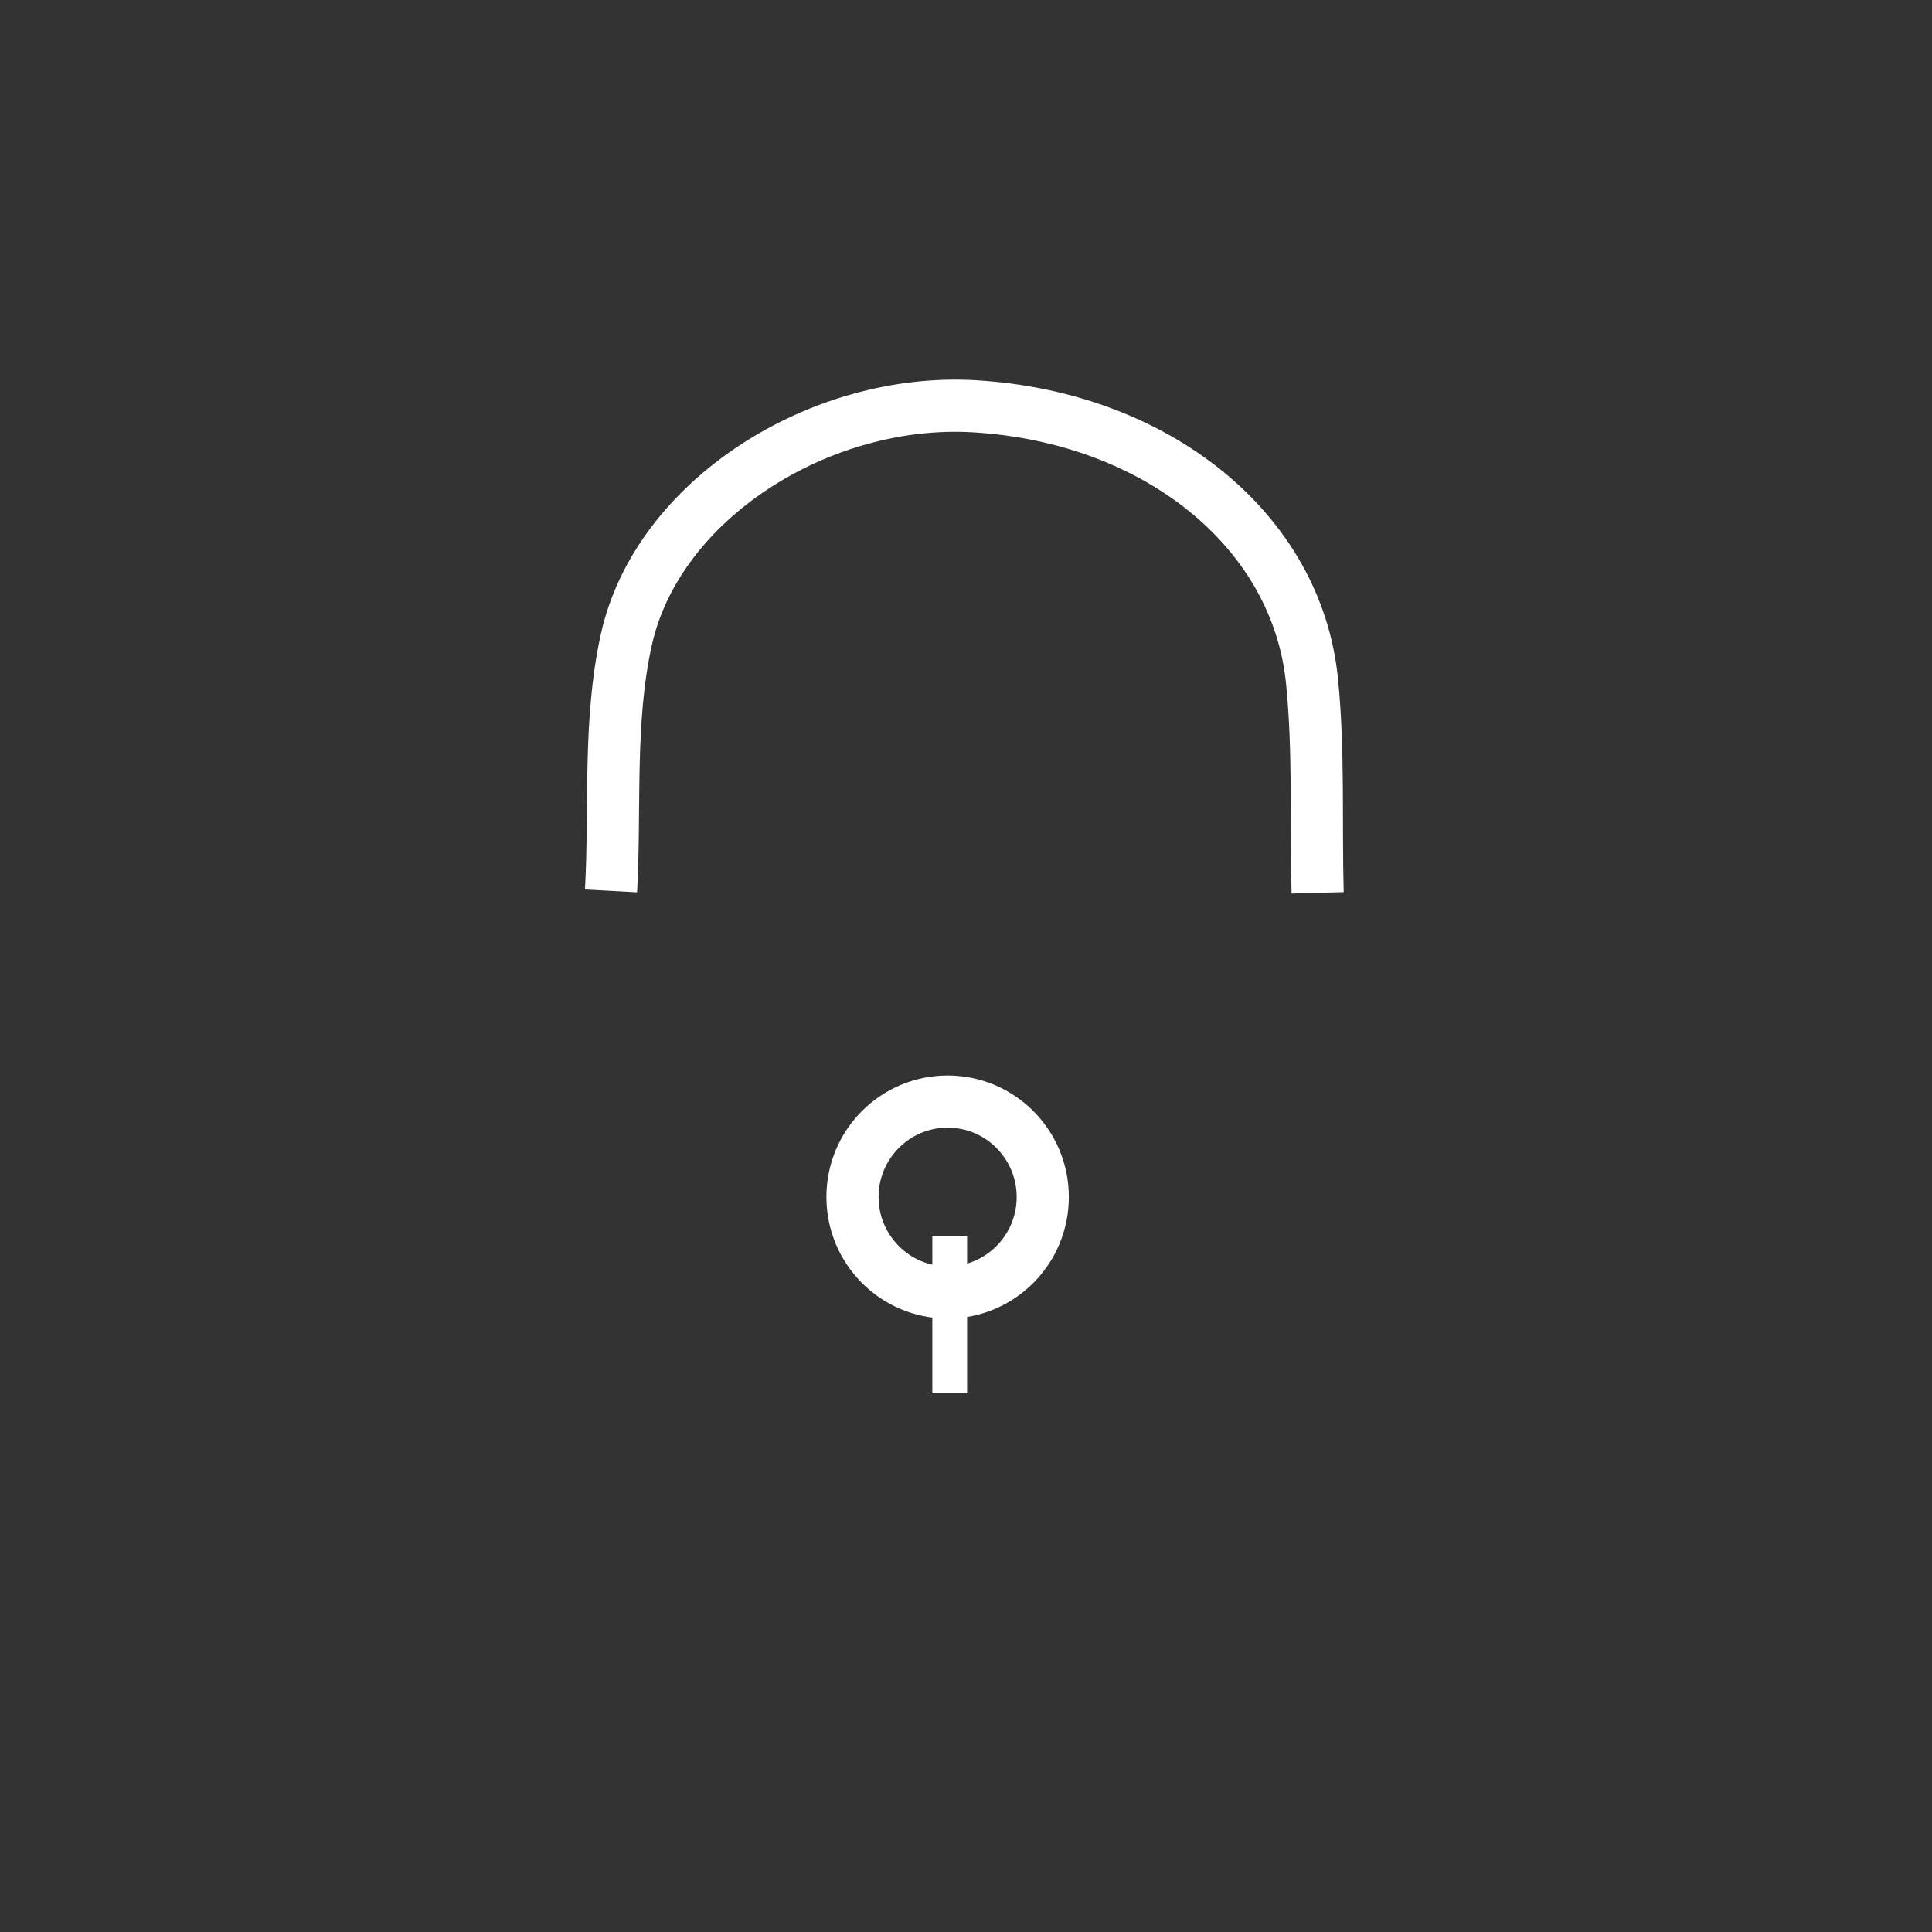 <?xml version="1.0" encoding="UTF-8" standalone="no"?>
<svg width="100px" height="100px" viewBox="0 0 100 100" version="1.1" xmlns="http://www.w3.org/2000/svg" xmlns:xlink="http://www.w3.org/1999/xlink">
    <rect x="0" y="0" width="100" height="100" fill="#333333" stroke="none"/>
    <!-- Generator: Sketch 3.8.3 (29802) - http://www.bohemiancoding.com/sketch -->
    <title>lock-icon-wht</title>
    <desc>Created with Sketch.</desc>
    <defs>
        <rect id="path-1" x="26" y="46.212" width="47.125" height="32.415" rx="2.16"></rect>
        <mask id="mask-2" maskContentUnits="userSpaceOnUse" maskUnits="objectBoundingBox" x="0" y="0" width="47.125" height="32.415" fill="white">
            <use xlink:href="#path-1"></use>
        </mask>
    </defs>
    <g id="Icons/Font" stroke="none" stroke-width="1" fill="none" fill-rule="evenodd">
        <g id="lock-icon-wht" stroke="#FFFFFF">
            <path d="M68.201,46.212 C68.102,42.554 68.275,38.877 67.909,35.242 C67.121,27.41 59.806,21.58 50.429,21.029 C42.439,20.559 34.028,25.859 32.421,33.101 C31.484,37.322 31.862,41.768 31.627,46.113" id="Page-1" stroke-width="2.7"></path>
            <use id="Rectangle-186" mask="url(#mask-2)" stroke-width="5.4" xlink:href="#path-1"></use>
            <ellipse id="Oval-53" stroke-width="2.7" cx="49.049" cy="61.957" rx="4.924" ry="4.94"></ellipse>
            <path d="M49.157,64.865 L49.157,71.217" id="Line" stroke-width="1.8" stroke-linecap="square"></path>
        </g>
    </g>
</svg>